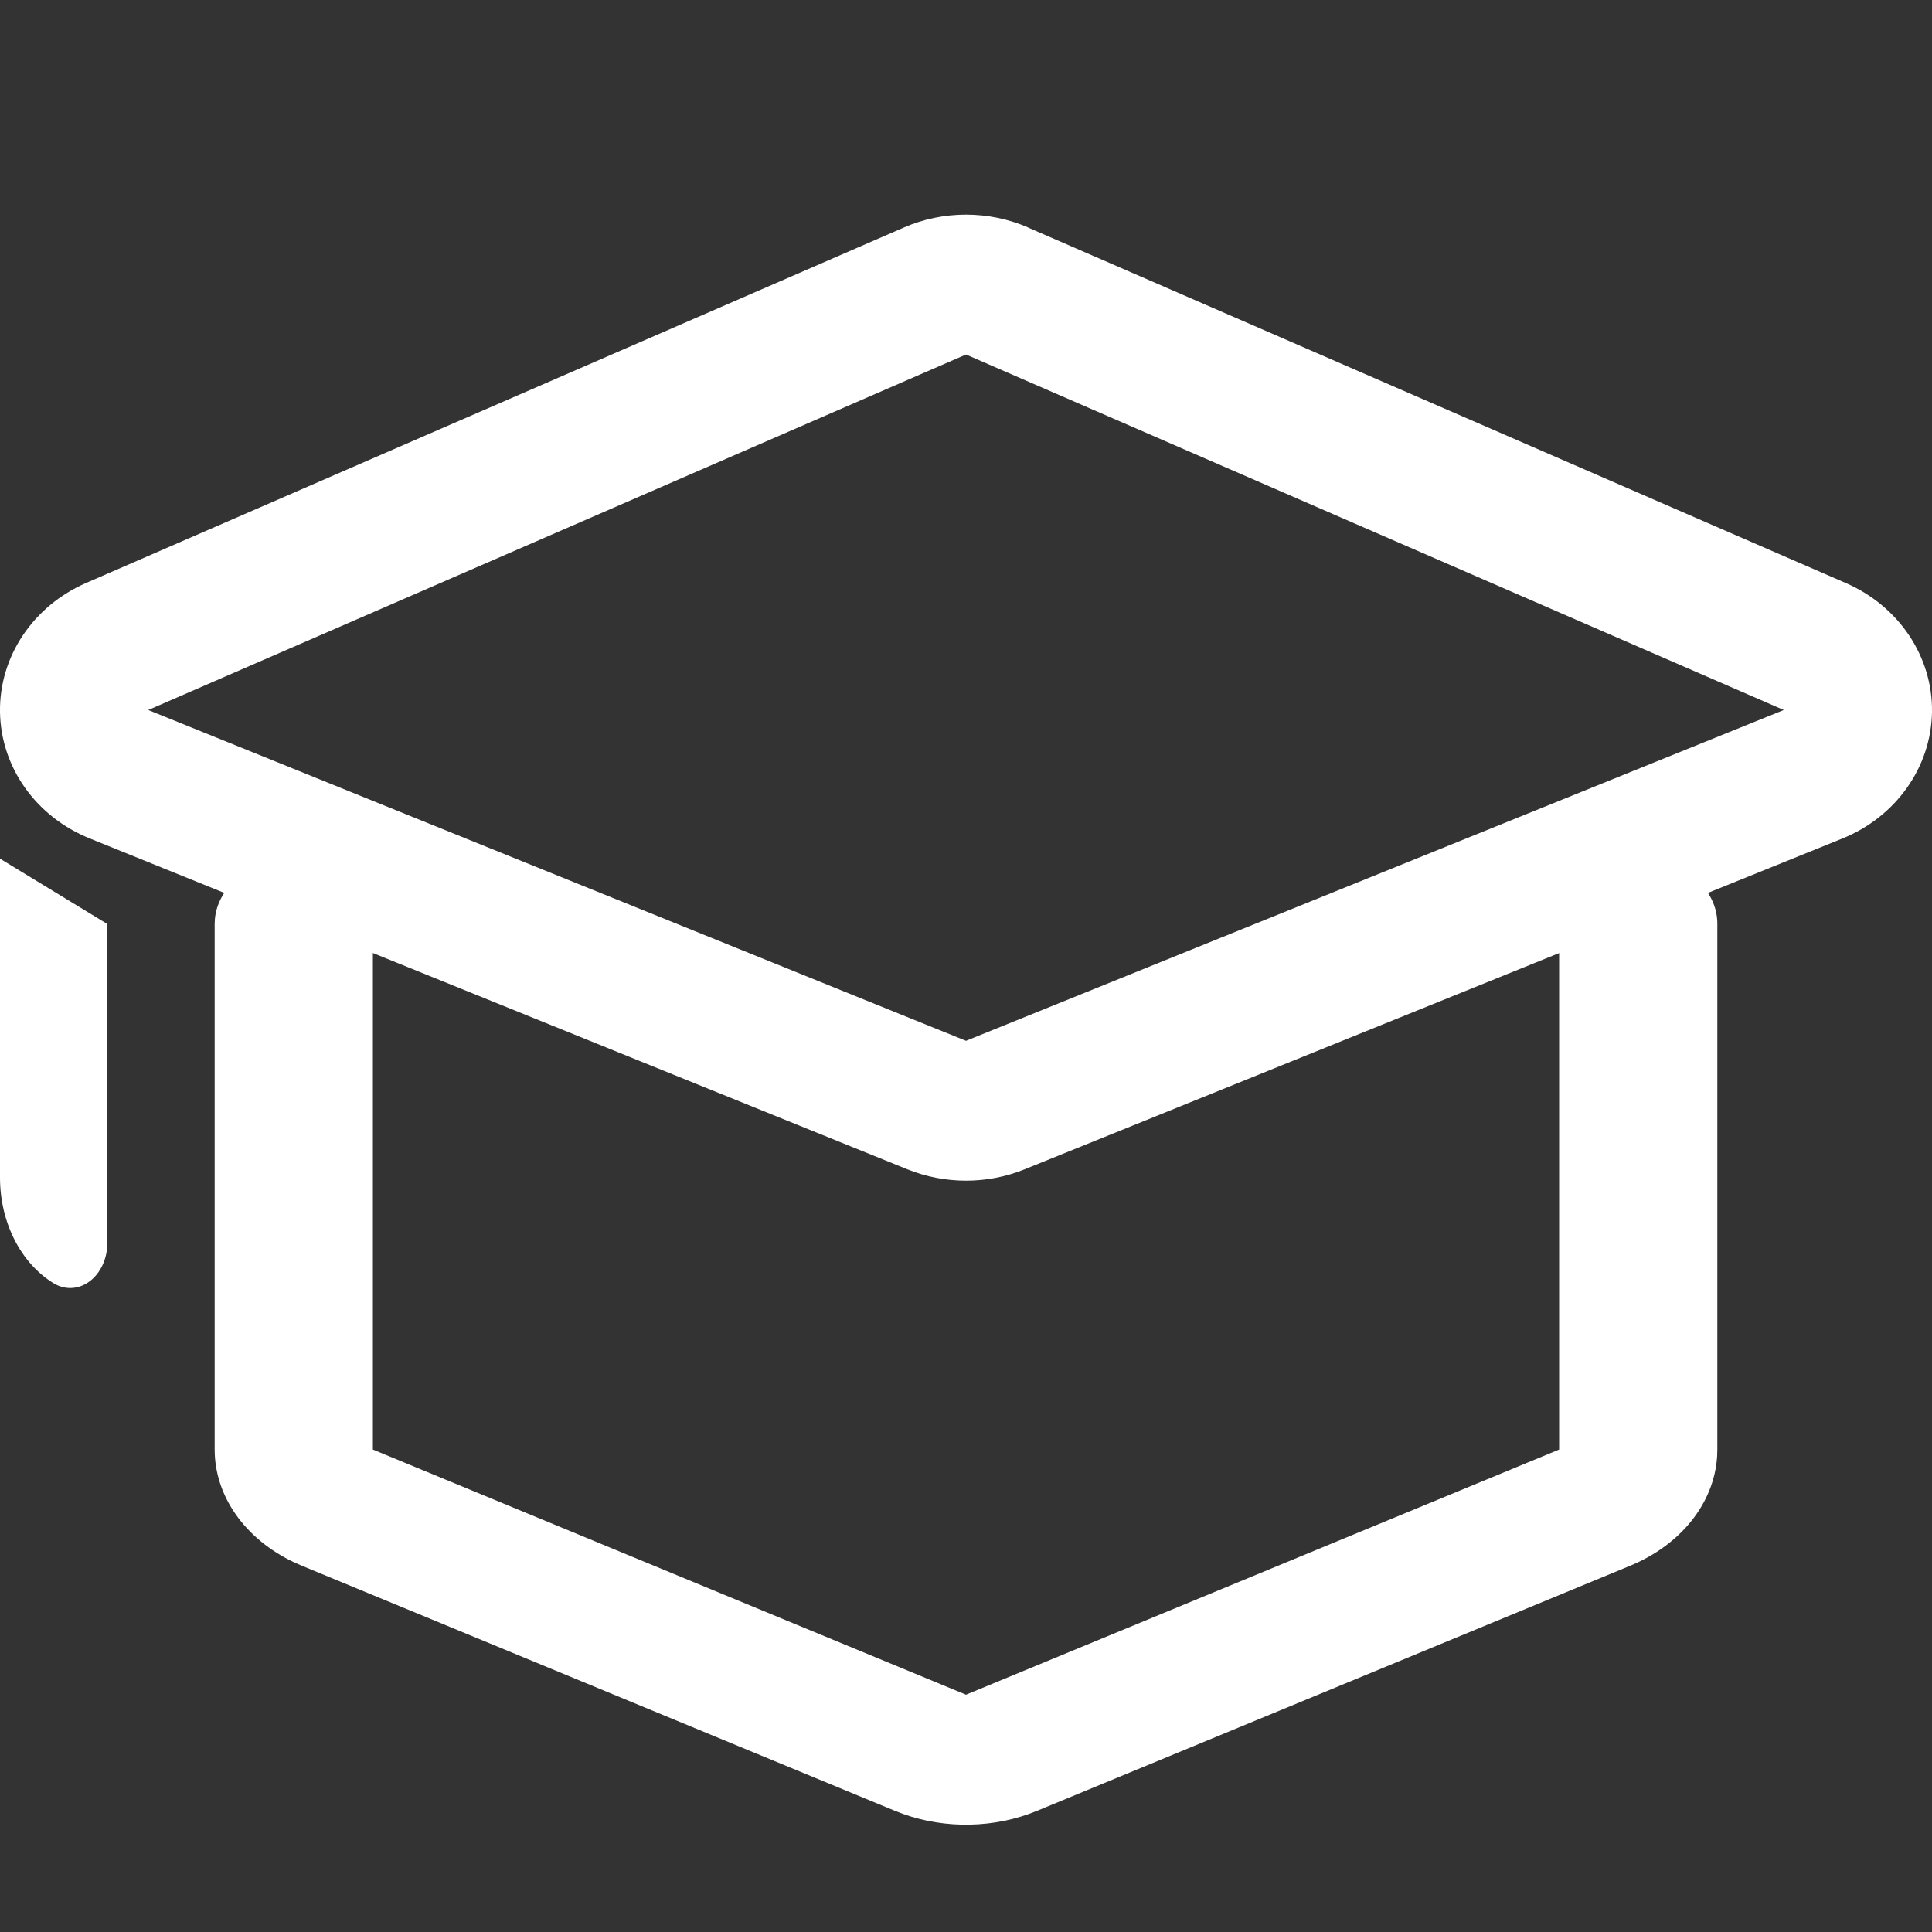 <?xml version="1.0" encoding="UTF-8"?>
<svg width="20px" height="20px" viewBox="1 1 18 18" version="1.1" xmlns="http://www.w3.org/2000/svg" xmlns:xlink="http://www.w3.org/1999/xlink">
    <rect x="1" y="1" width="18" height="18" fill="#333333" stroke="none"/>
    <g id="NY-Zodiac" stroke="none" stroke-width="1" fill="none" fill-rule="evenodd">
        <g transform="translate(-184, -76)">
            <g transform="translate(184, 76)">
                <rect x="0" y="0" width="20" height="20"></rect>
                <g transform="translate(1, 3)" fill="#FFFFFF" fill-rule="nonzero">
                    <path d="M8.422,0.12 L0.803,3.432 C0.308,3.647 -0.007,4.118 0,4.633 C0.008,5.148 0.336,5.611 0.837,5.813 L8.456,8.895 C8.803,9.035 9.196,9.035 9.544,8.895 L17.163,5.812 C17.665,5.61 17.993,5.147 18,4.632 C18.007,4.117 17.692,3.646 17.197,3.431 L9.577,0.119 C9.211,-0.04 8.789,-0.04 8.422,0.119 L8.422,0.12 Z M1.381,4.615 L9,1.303 L16.619,4.615 L9,7.697 L1.381,4.615 L1.381,4.615 Z" transform="translate(9, 4.5) scale(-1, 1) translate(-9, -4.5) "></path>
                    <path d="M15.263,6.003 C15.649,6.003 15.969,6.247 15.998,6.563 L16,6.608 L16,11.505 C16,11.939 15.717,12.34 15.259,12.556 L15.189,12.587 L9.662,14.871 C9.273,15.032 8.817,15.043 8.416,14.901 L8.338,14.871 L2.811,12.587 C2.339,12.392 2.03,12.004 2.002,11.57 L2,11.505 L2,6.608 C1.998,6.282 2.312,6.013 2.709,6 C3.106,5.988 3.444,6.237 3.472,6.563 L3.474,6.608 L3.474,11.505 L9,13.789 L14.526,11.505 L14.526,6.608 C14.526,6.447 14.604,6.294 14.742,6.18 C14.88,6.066 15.068,6.003 15.263,6.003 Z" transform="translate(9, 10.5) scale(-1, 1) translate(-9, -10.5) "></path>
                    <path d="M1,6 L1,8.971 C1,9.388 0.807,9.769 0.5,9.956 C0.393,10.021 0.266,10.014 0.164,9.937 C0.062,9.861 1.0649398e-05,9.725 0,9.58 L0,6.609 L1,6 L1,6 Z" transform="translate(0.5, 8) scale(-1, 1) translate(-0.5, -8) "></path>
                </g>
            </g>
        </g>
    </g>
</svg>
